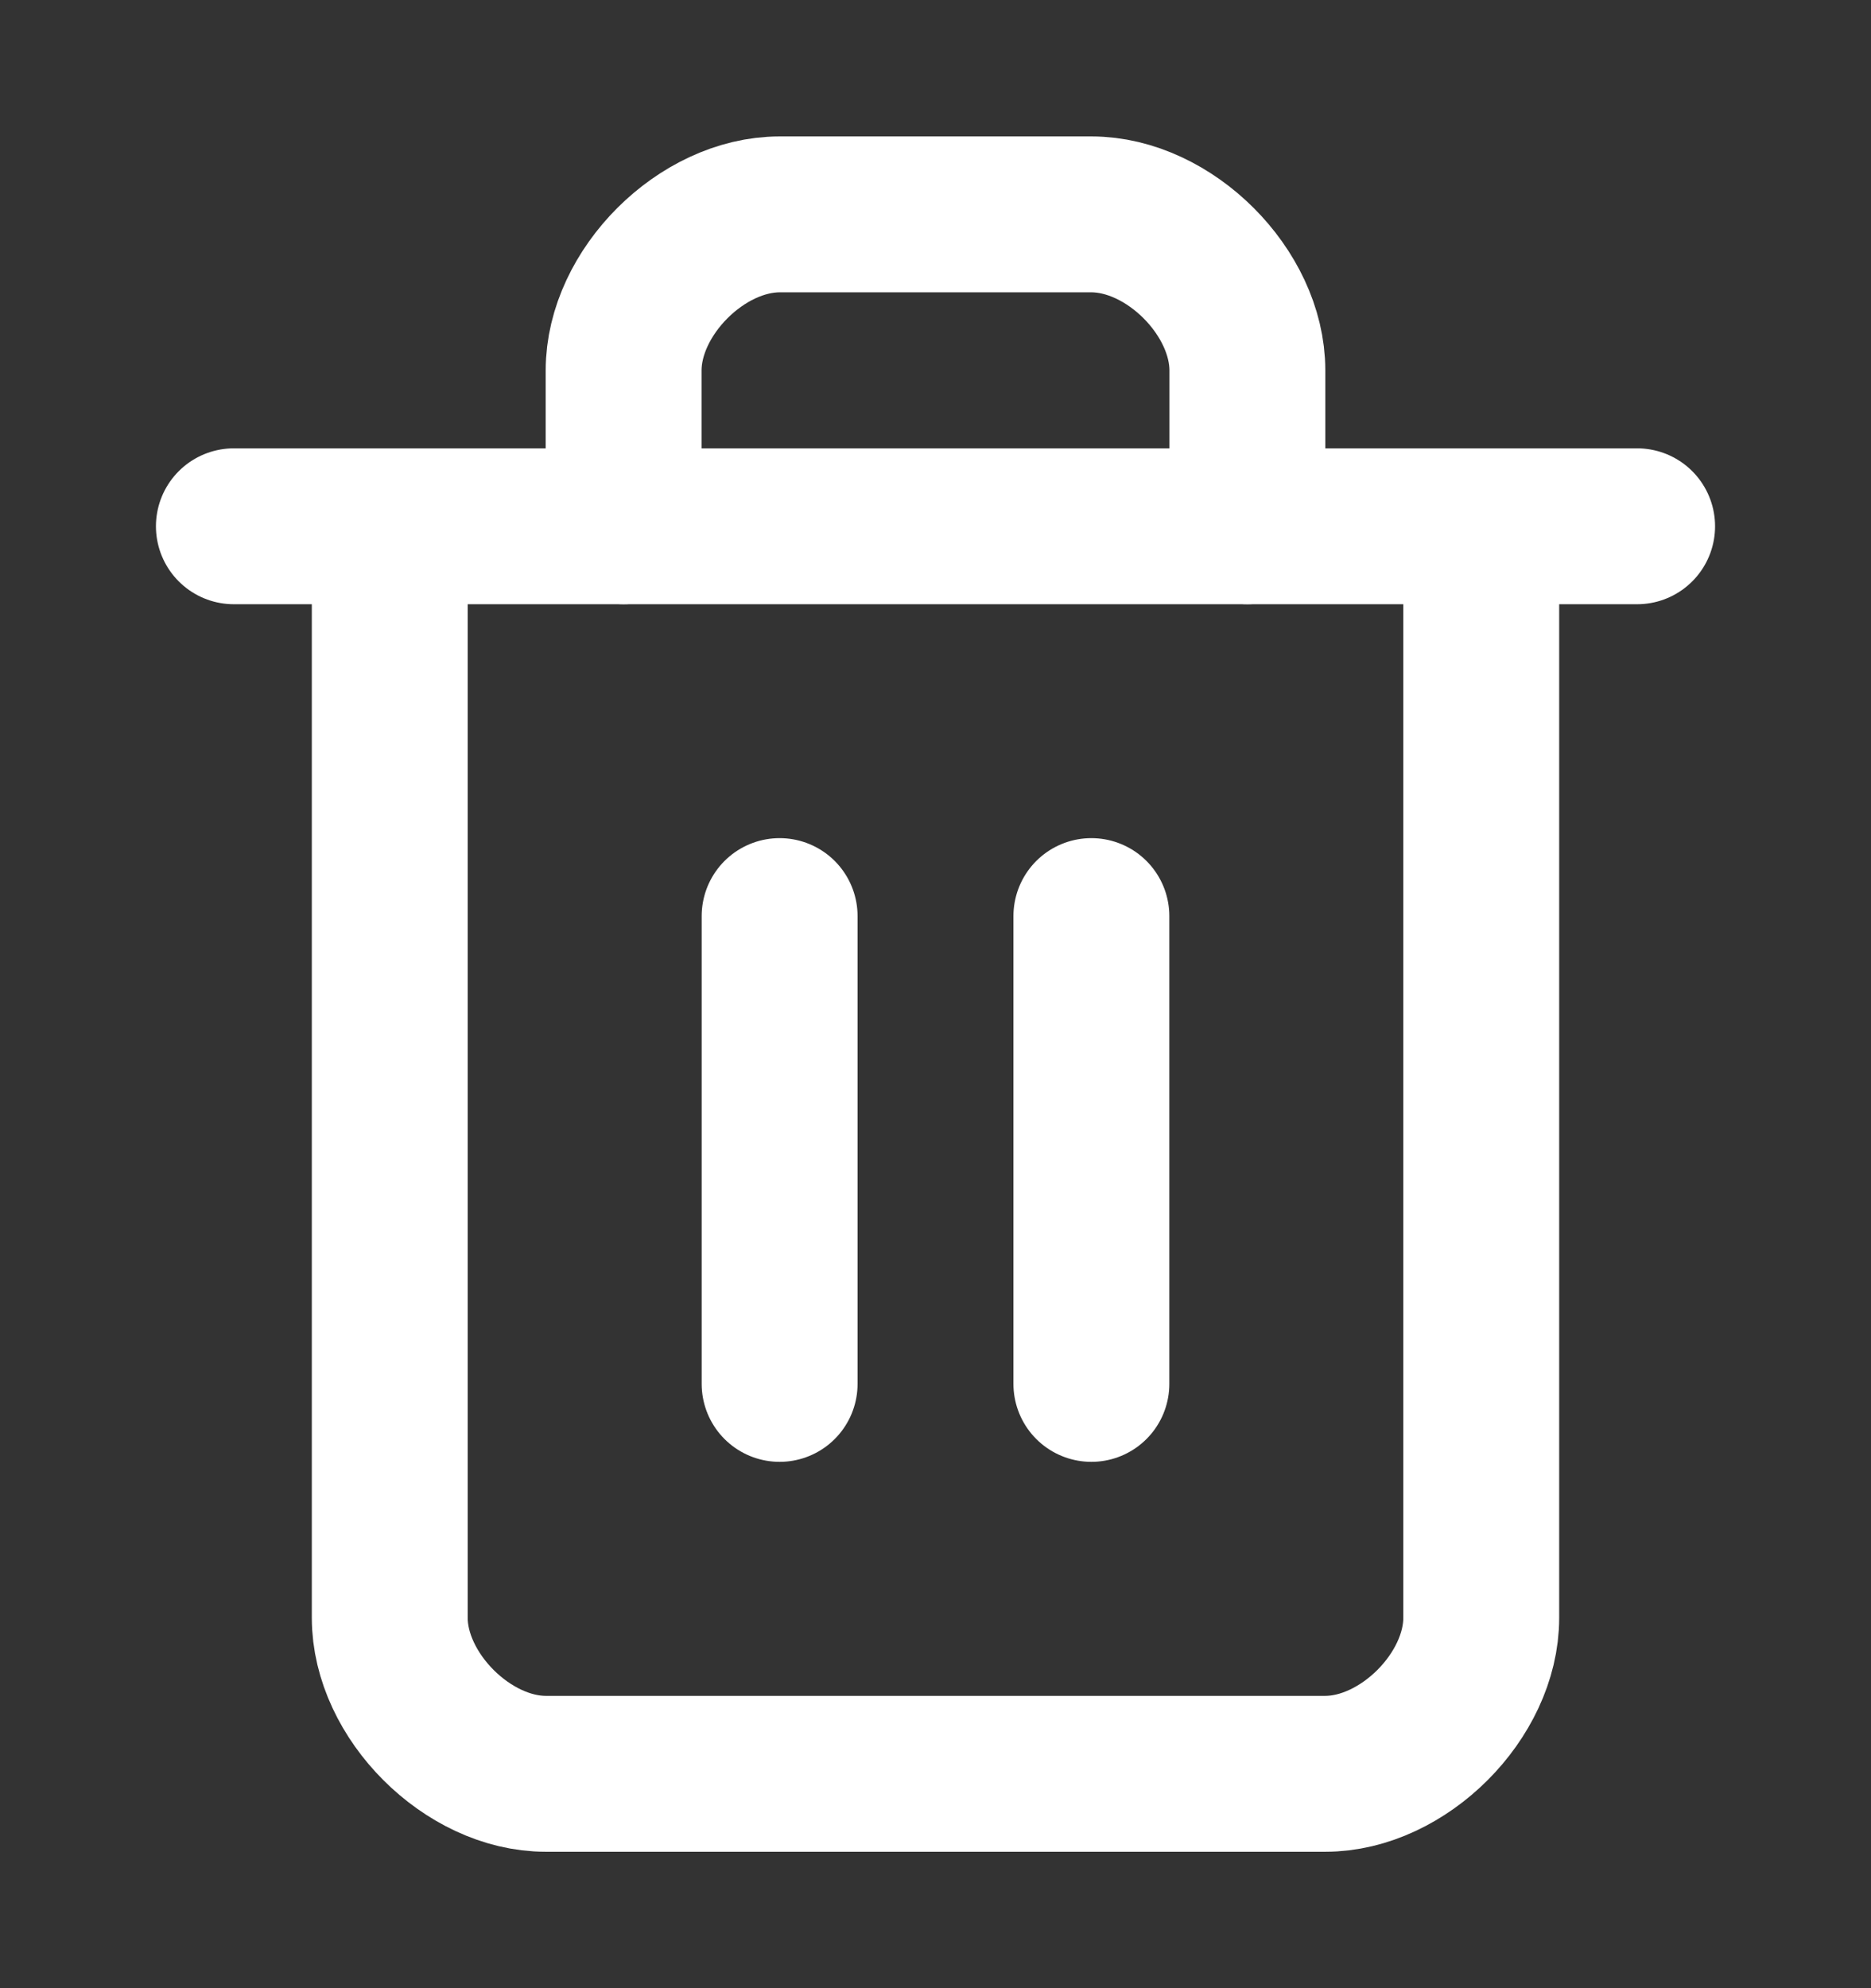<svg width="16" height="17" viewBox="0 0 16 17" fill="none" xmlns="http://www.w3.org/2000/svg">
<rect x="0" y="0" width="16" height="17" fill="#333333" stroke="none"/>
<path d="M2 4.5H14" stroke="white" stroke-width="1.333" stroke-linecap="round" stroke-linejoin="round"/>
<path d="M12.667 4.5V13.833C12.667 14.5 12 15.167 11.333 15.167H4.667C4 15.167 3.333 14.5 3.333 13.833V4.5" stroke="white" stroke-width="1.333" stroke-linecap="round" stroke-linejoin="round"/>
<path d="M5.333 4.5V3.167C5.333 2.5 6 1.833 6.667 1.833H9.333C10 1.833 10.667 2.5 10.667 3.167V4.5" stroke="white" stroke-width="1.333" stroke-linecap="round" stroke-linejoin="round"/>
<path d="M6.667 7.833V11.833" stroke="white" stroke-width="1.333" stroke-linecap="round" stroke-linejoin="round"/>
<path d="M9.333 7.833V11.833" stroke="white" stroke-width="1.333" stroke-linecap="round" stroke-linejoin="round"/>
</svg>
